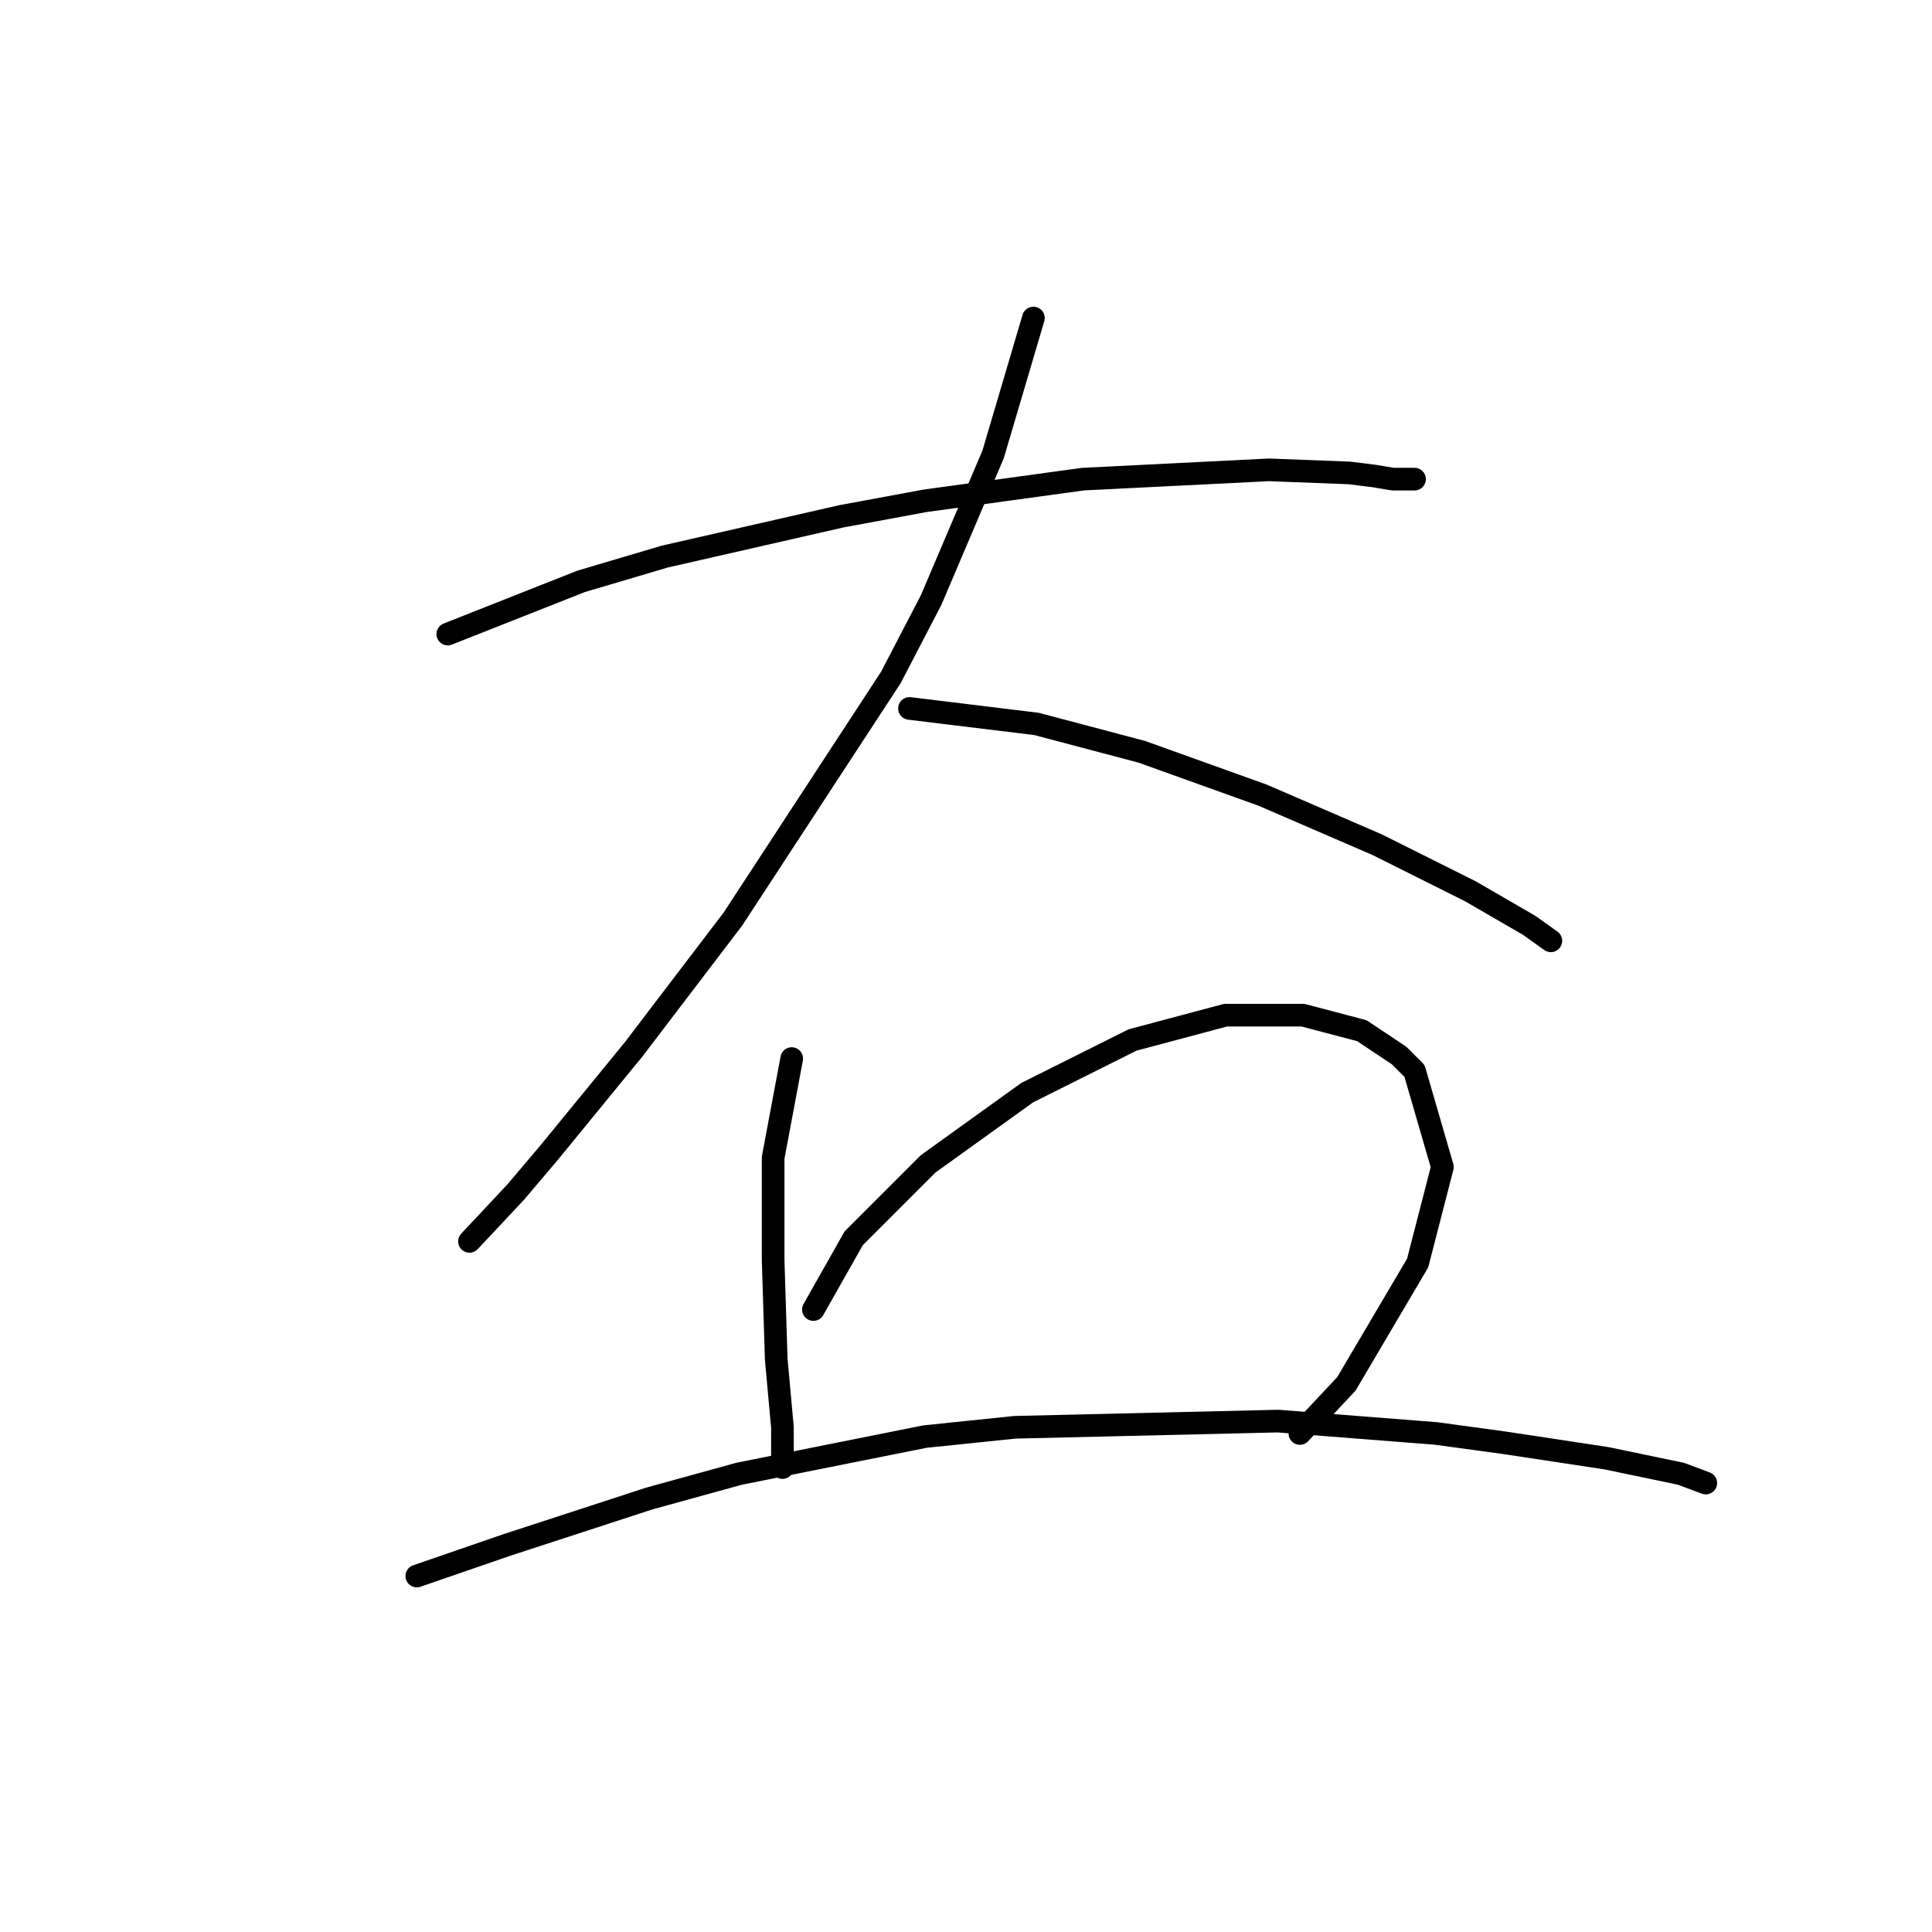 <?xml version="1.0" standalone="no"?>
    <svg width="256" height="256" xmlns="http://www.w3.org/2000/svg" version="1.1">
    <polyline stroke="black" stroke-width="3" stroke-linecap="round" fill="transparent" stroke-linejoin="round" points="59.334 84.017 76.988 77.037 88.074 73.753 111.477 68.415 122.562 66.362 143.501 63.488 168.135 62.257 178.81 62.667 182.095 63.078 184.558 63.488 187.022 63.488 187.432 63.488 187.432 63.488 " />
        <polyline stroke="black" stroke-width="3" stroke-linecap="round" fill="transparent" stroke-linejoin="round" points="136.932 42.139 131.594 60.204 123.383 79.501 118.046 89.765 97.107 121.79 83.968 139.033 72.883 152.582 68.367 157.92 62.208 164.489 62.208 164.489 " />
        <polyline stroke="black" stroke-width="3" stroke-linecap="round" fill="transparent" stroke-linejoin="round" points="120.509 93.871 137.342 95.924 151.302 99.619 167.314 105.367 182.505 111.936 194.822 118.094 202.623 122.611 205.497 124.663 205.497 124.663 " />
        <polyline stroke="black" stroke-width="3" stroke-linecap="round" fill="transparent" stroke-linejoin="round" points="104.907 140.265 102.444 153.403 102.444 166.952 102.854 180.091 103.676 189.123 103.676 193.639 103.676 194.461 103.676 194.461 " />
        <polyline stroke="black" stroke-width="3" stroke-linecap="round" fill="transparent" stroke-linejoin="round" points="107.781 173.521 113.119 164.078 122.972 154.225 136.111 144.781 150.07 137.802 162.387 134.517 172.652 134.517 180.452 136.57 185.379 139.855 187.432 141.907 191.127 154.635 187.843 167.363 178.4 183.375 172.241 189.944 172.241 189.944 " />
        <polyline stroke="black" stroke-width="3" stroke-linecap="round" fill="transparent" stroke-linejoin="round" points="55.228 208.831 67.135 204.725 86.021 198.566 97.928 195.282 122.562 190.355 134.468 189.123 169.367 188.302 190.306 189.944 199.339 191.176 212.888 193.229 222.741 195.282 226.026 196.513 226.026 196.513 " />
        </svg>